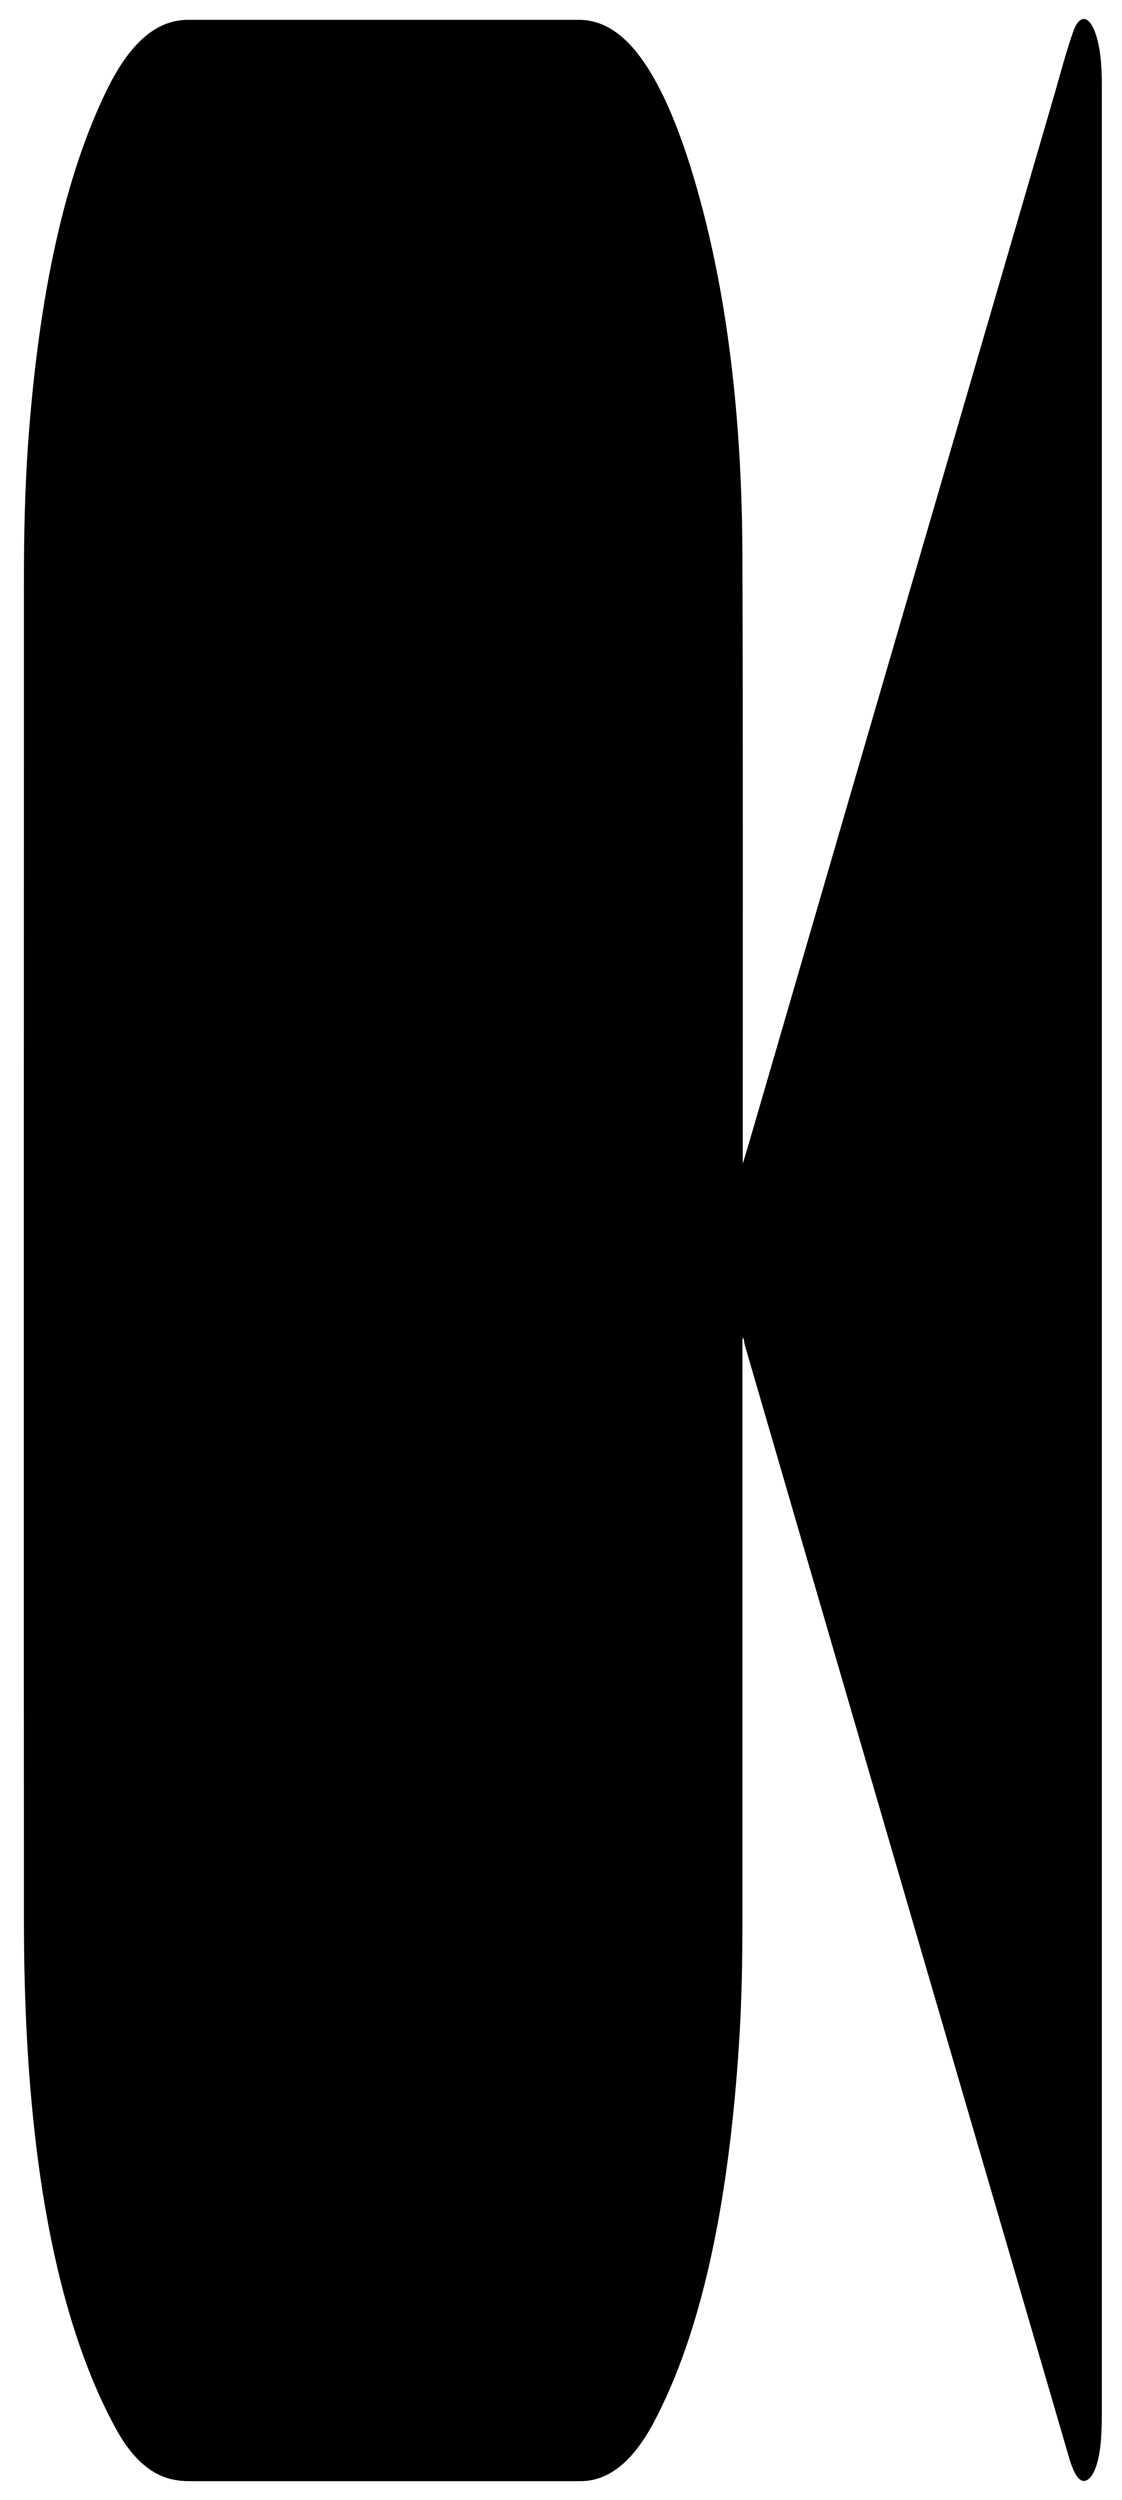 <?xml version="1.0" encoding="utf-8"?>
<!-- Generator: Adobe Illustrator 22.0.1, SVG Export Plug-In . SVG Version: 6.00 Build 0)  -->
<svg version="1.1" id="Layer_2" xmlns="http://www.w3.org/2000/svg" xmlns:xlink="http://www.w3.org/1999/xlink" x="0px" y="0px"
	 viewBox="0 0 328.1 731" style="enable-background:new 0 0 328.1 731;" xml:space="preserve">
<style type="text/css">
	.Arched_x0020_Green{fill:url(#SVGID_1_);stroke:#FFFFFF;stroke-width:0.25;stroke-miterlimit:1;}
</style>
<linearGradient id="SVGID_1_" gradientUnits="userSpaceOnUse" x1="-104.064" y1="555.707" x2="-103.356" y2="555">
	<stop  offset="0" style="stop-color:#1DA238"/>
	<stop  offset="0.983" style="stop-color:#24391D"/>
</linearGradient>
<path d="M217.4,391.1c0.2,1,0.3,2.1,0.6,2.9c31.5,108.3,63.1,216.6,94.7,324.9c1.6,5.3,3.4,7.7,5.6,6c2.1-1.6,3.6-6.9,3.8-14.3
	c0.1-1.9,0.1-3.8,0.1-5.7c0-226.1,0-452.2,0-678.3c0-2.6,0-5.3-0.2-7.9c-0.9-12.3-5.5-17.4-8.3-9.1c-1.9,5.5-3.6,11.8-5.3,17.8
	c-28.6,98.1-57.2,196.1-85.7,294.2c-1.8,6.1-3.5,12.1-5.5,18.7c0-1.7,0-2.7,0-3.7c0-58,0.1-116-0.1-174c-0.1-38.2-4-71.8-11.4-100.5
	c-5-19.3-10.8-34.6-17.8-44.5c-5.9-8.4-12.2-11.8-18.6-11.8c-38.1,0-76.2,0-114.3,0c-8.5,0-16.6,5.7-23.9,20.8
	C19.3,50.9,11.3,85,8.1,131.3C7.3,143.5,7,156,7,168.5C7,300,6.9,431.4,7,562.9c0.1,67.6,9.7,115.7,26.8,147.1
	c5,9.2,10.5,13.5,16.2,14.9c1.7,0.4,3.5,0.6,5.2,0.6c38.2,0,76.3,0,114.5,0c7.7,0,15.1-4.9,21.8-17.8c13-24.8,21.6-61.2,24.7-111.7
	c0.7-11.3,0.9-22.8,0.9-34.3c0-55.5,0-111.1,0-166.6c0-1.1,0-2.2,0-3.2C217.1,391.6,217.2,391.4,217.4,391.1z"/>
</svg>
